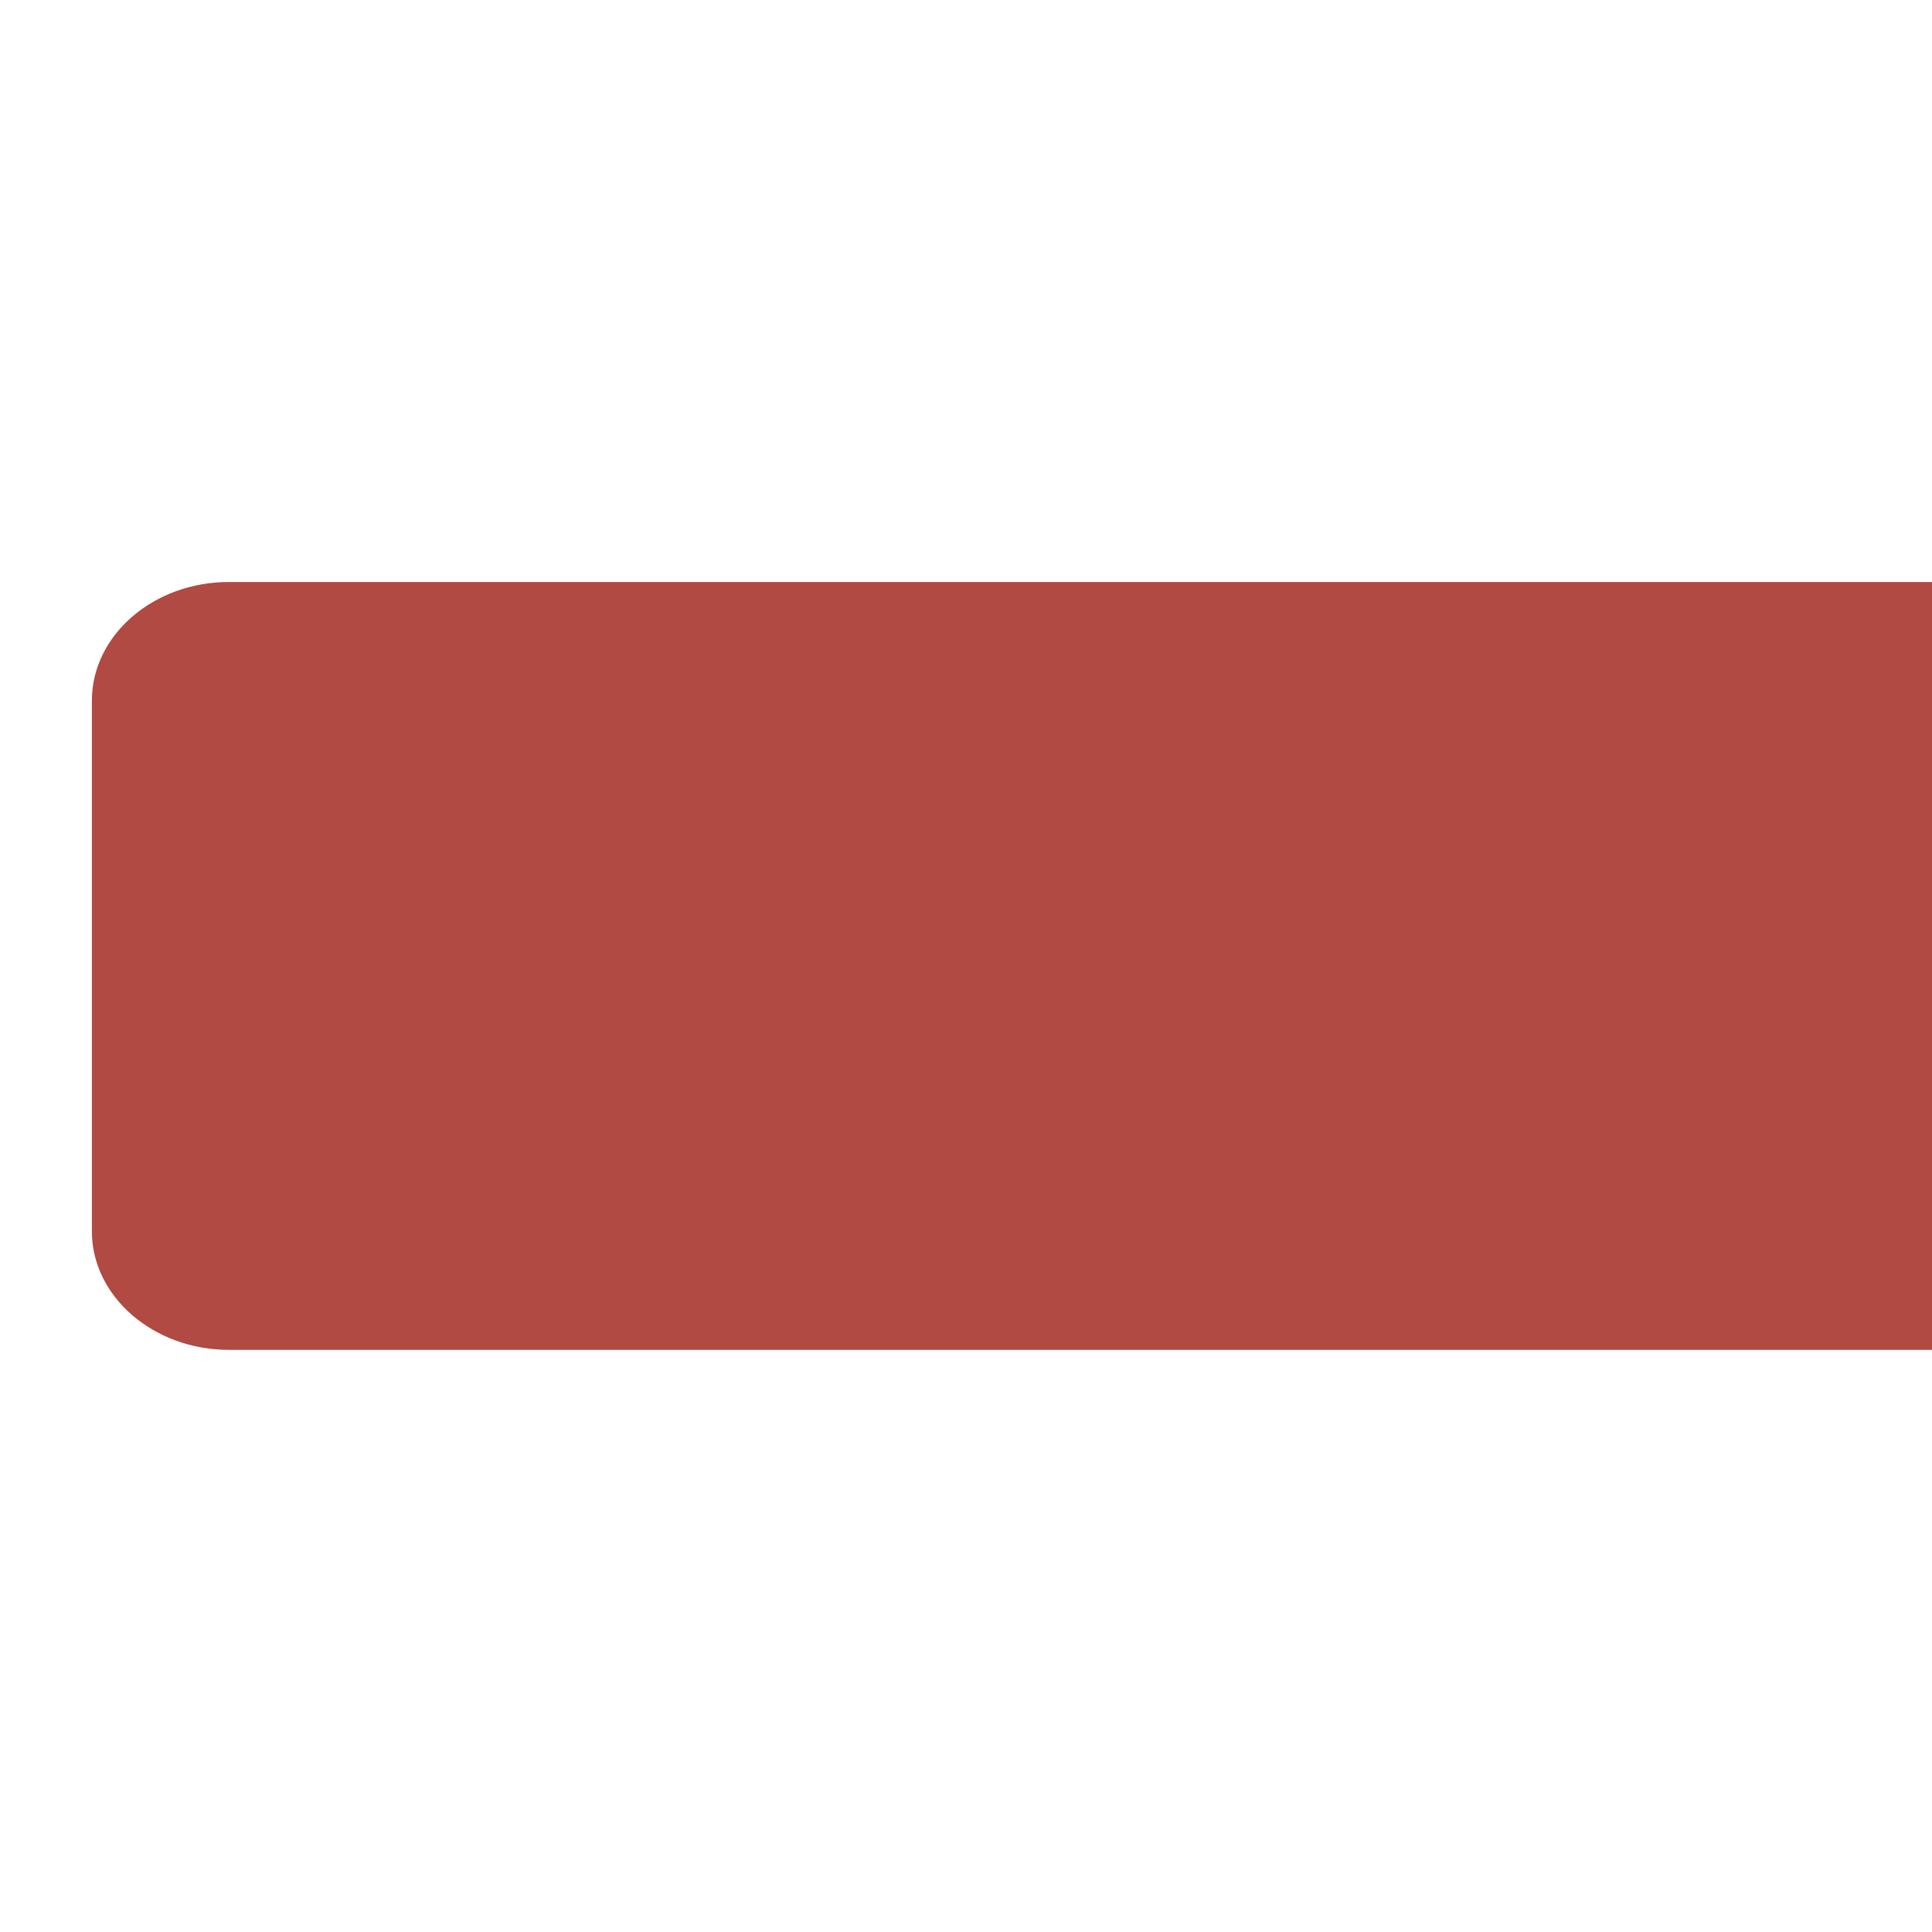 <?xml version="1.0" encoding="UTF-8"?>
<svg xmlns="http://www.w3.org/2000/svg" xmlns:xlink="http://www.w3.org/1999/xlink" contentScriptType="text/ecmascript" width="16" baseProfile="tiny" zoomAndPan="magnify" contentStyleType="text/css" viewBox="0 0 16 16" height="16" preserveAspectRatio="xMidYMid meet" version="1.1">
    <g>
        <g>
            <path fill="#b04a42" d="M 0.761 5.802 L 0.761 10.197 C 0.761 10.738 1.271 11.179 1.896 11.179 L 16.0 11.179 L 16.0 4.82 L 1.896 4.82 C 1.271 4.819 0.761 5.261 0.761 5.802 z "/>
        </g>
        <rect width="16" fill="none" height="16"/>
    </g>
</svg>
